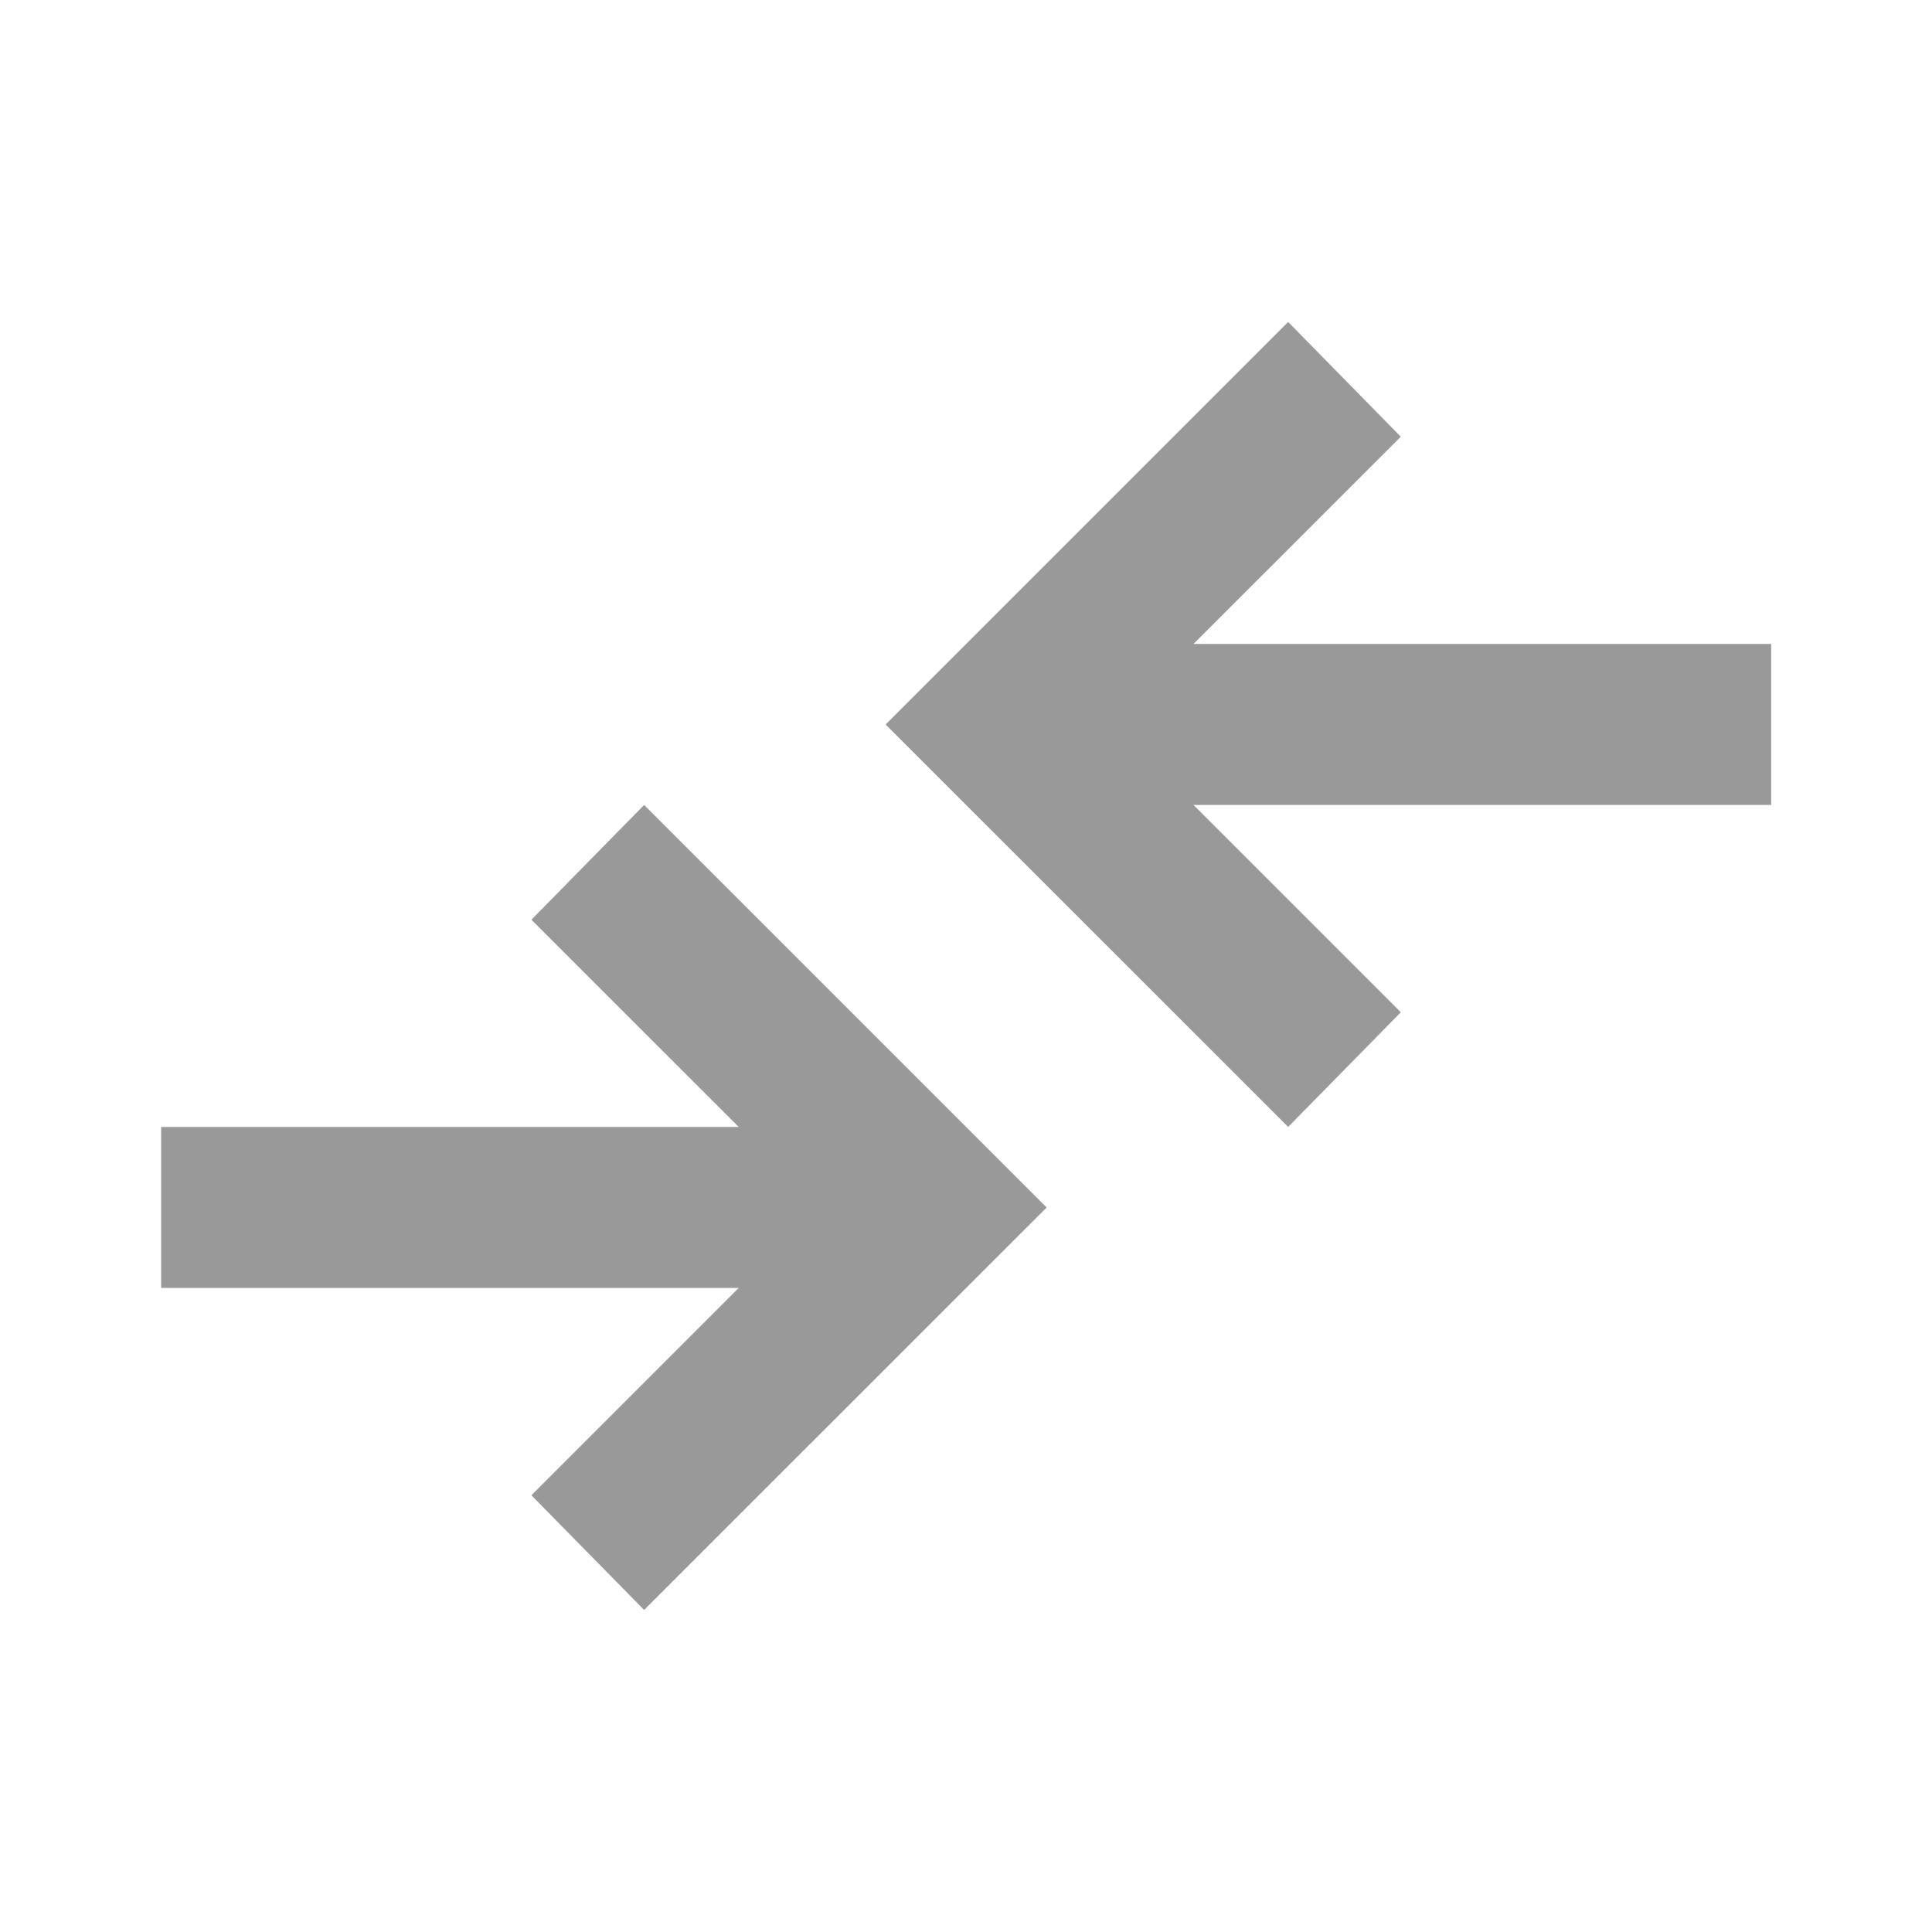 <svg width="20" height="20" viewBox="0 0 20 20" fill="none" xmlns="http://www.w3.org/2000/svg">
<mask id="mask0_848_11531" style="mask-type:alpha" maskUnits="userSpaceOnUse" x="0" y="0" width="20" height="20">
<rect width="20" height="20" fill="#D9D9D9"/>
</mask>
<g mask="url(#mask0_848_11531)">
<path d="M6.668 16.666L5.501 15.479L7.647 13.333H1.668V11.666H7.647L5.501 9.521L6.668 8.333L10.835 12.5L6.668 16.666ZM13.335 11.666L9.168 7.5L13.335 3.333L14.501 4.521L12.355 6.666H18.335V8.333H12.355L14.501 10.479L13.335 11.666Z" fill="#999999"/>
</g>
</svg>
